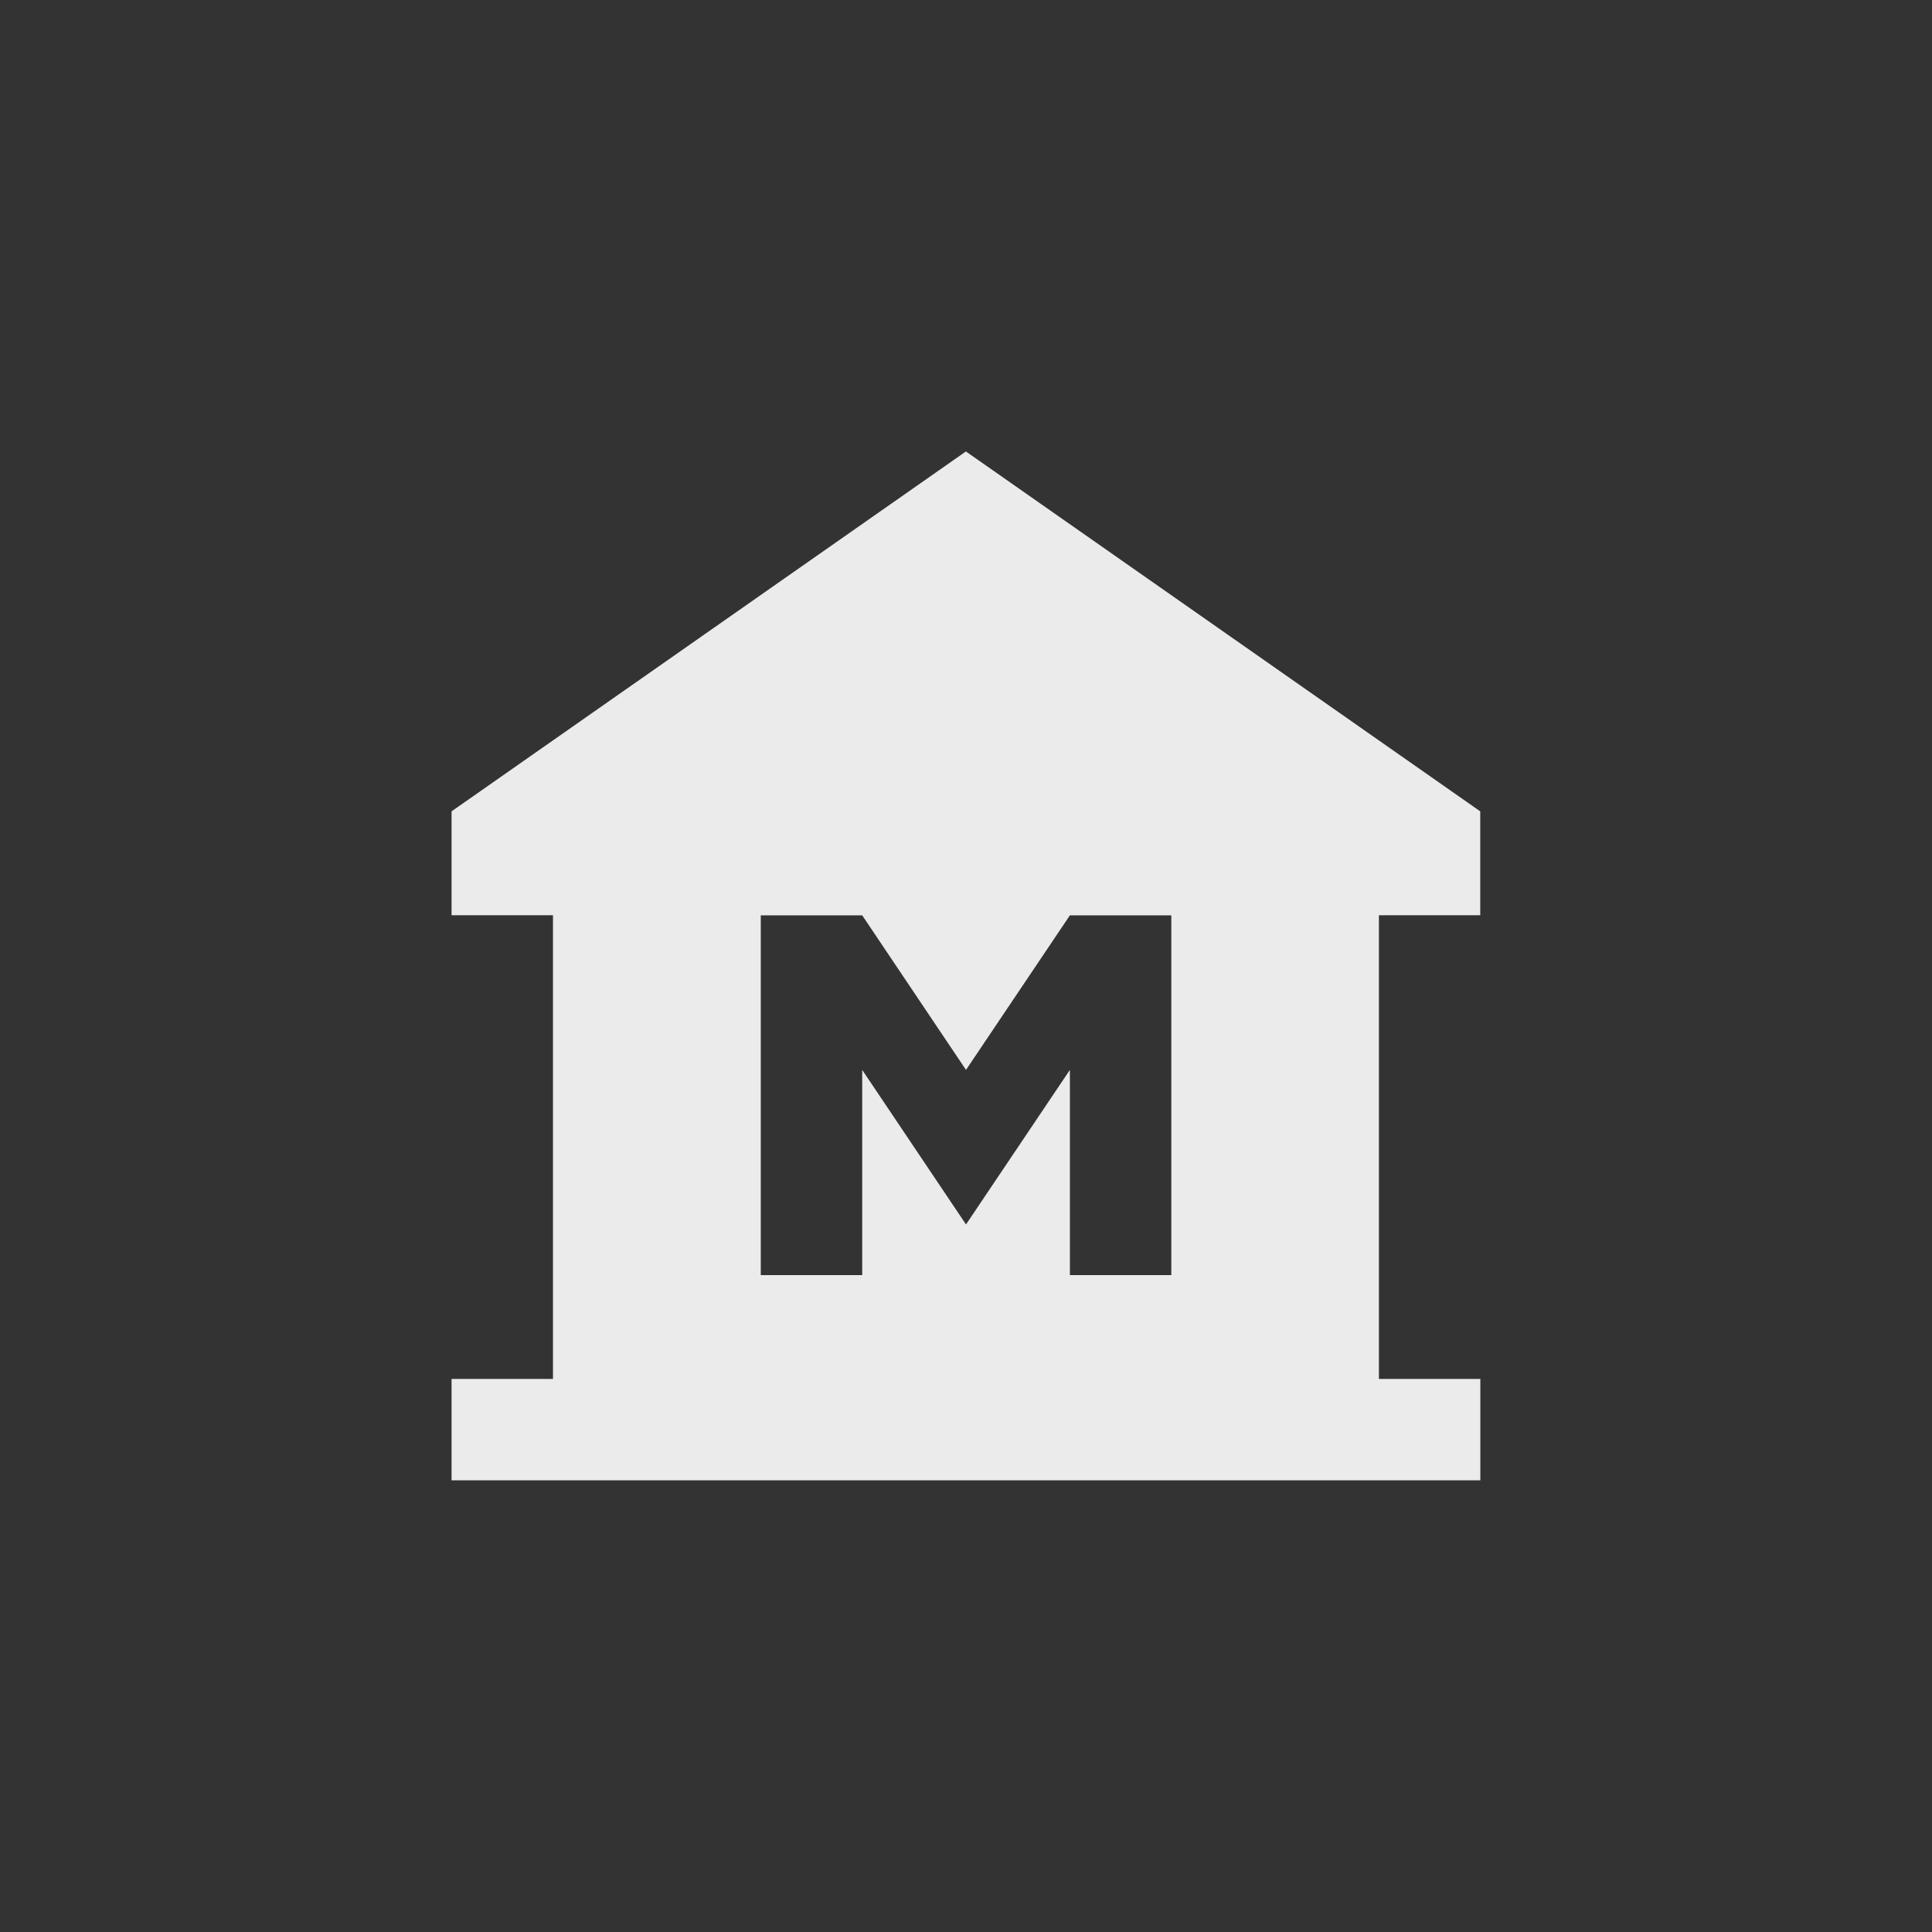 <!-- Generated by IcoMoon.io -->
<svg version="1.1" xmlns="http://www.w3.org/2000/svg" width="40" height="40" viewBox="0 0 40 40">
<rect x="0" y="0" width="40" height="40" fill="#333333" stroke="none"/>
<title>mt-museum</title>
<path fill="#ebebeb" d="M24.251 26.4v-7.449h-2.1l-2.151 3.2-2.149-3.2h-2.1v7.449h2.1v-4.249l2.149 3.2 2.151-3.2v4.249h2.1zM30.649 18.949h-2.1v9.6h2.1v2.1h-21.3v-2.1h2.1v-9.6h-2.1v-2.151l10.649-7.451 10.649 7.451v2.151z"></path>
</svg>
